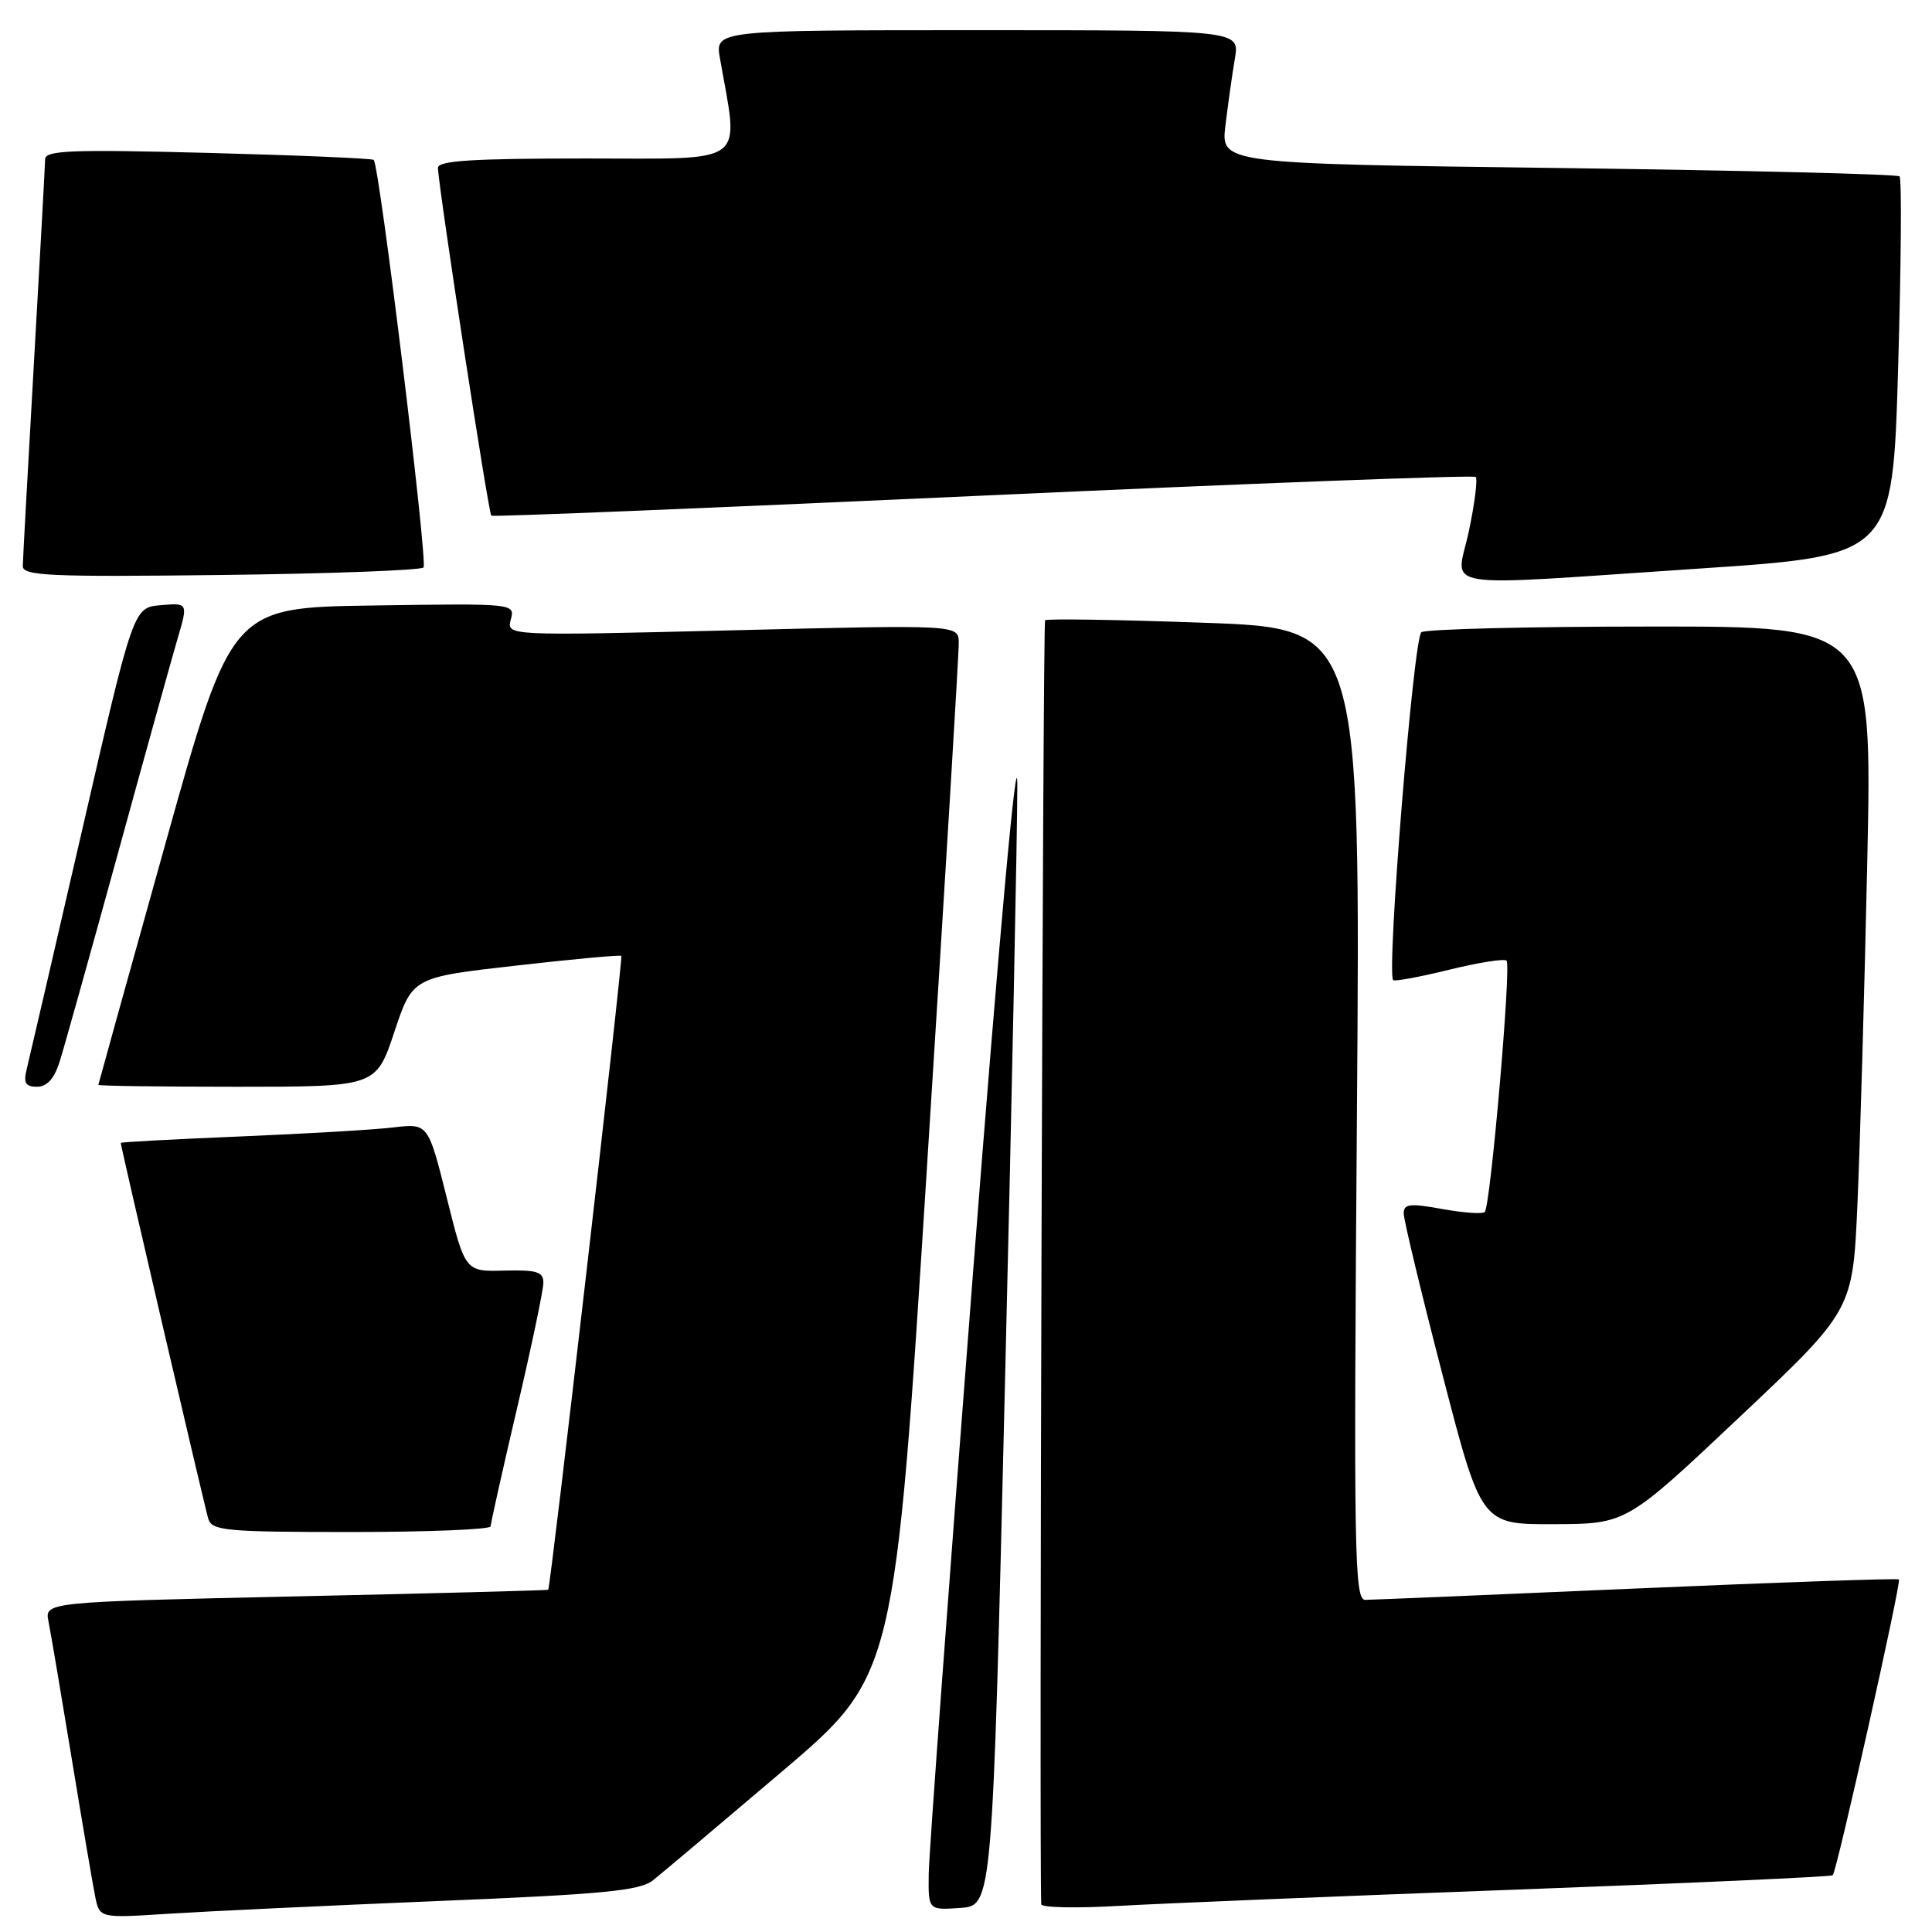 <?xml version="1.0" encoding="UTF-8" standalone="no"?>
<!DOCTYPE svg PUBLIC "-//W3C//DTD SVG 1.1//EN" "http://www.w3.org/Graphics/SVG/1.1/DTD/svg11.dtd" >
<svg xmlns="http://www.w3.org/2000/svg" xmlns:xlink="http://www.w3.org/1999/xlink" version="1.1" viewBox="0 0 256 256">
 <g >
 <path fill="currentColor"
d=" M 57.96 251.90 C 79.95 251.00 84.78 250.53 86.51 249.16 C 87.66 248.25 95.34 241.77 103.58 234.77 C 118.56 222.04 118.56 222.04 122.82 154.77 C 125.17 117.77 127.07 86.44 127.04 85.14 C 127.00 82.78 127.00 82.78 97.06 83.52 C 67.12 84.25 67.12 84.25 67.68 82.10 C 68.25 79.96 68.24 79.95 49.45 80.23 C 30.65 80.50 30.65 80.50 21.86 112.00 C 17.02 129.32 13.05 143.61 13.03 143.75 C 13.01 143.89 21.29 144.00 31.42 144.00 C 49.83 144.00 49.83 144.00 52.25 136.75 C 54.66 129.50 54.66 129.50 68.36 127.95 C 75.89 127.09 82.18 126.51 82.33 126.66 C 82.58 126.91 72.96 210.31 72.64 210.65 C 72.56 210.73 57.52 211.13 39.20 211.53 C 5.90 212.27 5.90 212.27 6.43 214.88 C 6.72 216.32 8.10 224.47 9.50 233.00 C 10.90 241.53 12.30 249.78 12.62 251.34 C 13.20 254.17 13.20 254.17 22.35 253.58 C 27.38 253.26 43.41 252.50 57.96 251.90 Z  M 133.16 183.50 C 134.08 145.55 134.81 109.78 134.80 104.00 C 134.78 97.79 132.39 124.18 128.94 168.50 C 125.74 209.75 123.09 245.66 123.06 248.31 C 123.00 253.11 123.00 253.11 127.25 252.81 C 131.50 252.50 131.50 252.50 133.16 183.50 Z  M 200.49 250.40 C 223.59 249.54 242.65 248.68 242.85 248.48 C 243.39 247.95 251.96 209.62 251.62 209.28 C 251.46 209.12 235.84 209.66 216.91 210.48 C 197.99 211.31 181.78 211.98 180.91 211.99 C 179.46 212.00 179.36 206.07 179.80 147.63 C 180.28 83.25 180.28 83.25 159.58 82.52 C 148.20 82.11 138.70 81.96 138.48 82.19 C 138.18 82.48 137.69 245.45 137.97 252.32 C 137.99 252.77 142.61 252.87 148.25 252.54 C 153.89 252.22 177.40 251.25 200.49 250.40 Z  M 65.01 202.25 C 65.02 201.84 66.59 194.80 68.51 186.61 C 70.43 178.42 72.00 170.93 72.00 169.97 C 72.00 168.52 71.14 168.25 66.82 168.36 C 61.64 168.50 61.64 168.50 59.19 158.67 C 56.73 148.85 56.73 148.85 52.12 149.39 C 49.58 149.70 40.41 150.23 31.75 150.59 C 23.09 150.95 16.00 151.33 16.00 151.44 C 16.00 151.94 27.12 199.69 27.60 201.25 C 28.08 202.83 29.88 203.00 46.57 203.00 C 56.71 203.00 65.01 202.66 65.01 202.25 Z  M 230.50 187.77 C 245.50 173.62 245.50 173.62 246.12 159.56 C 246.46 151.83 247.05 131.44 247.42 114.25 C 248.09 83.00 248.09 83.00 218.79 83.02 C 202.68 83.02 188.98 83.36 188.34 83.77 C 187.31 84.42 183.70 128.81 184.60 129.87 C 184.77 130.07 188.10 129.46 192.00 128.50 C 195.90 127.54 199.33 127.00 199.63 127.29 C 200.27 127.93 197.50 159.83 196.74 160.59 C 196.45 160.89 193.91 160.71 191.10 160.20 C 186.79 159.42 186.00 159.51 186.00 160.80 C 186.00 161.64 188.31 171.25 191.14 182.16 C 196.28 202.00 196.28 202.00 205.89 201.96 C 215.50 201.93 215.50 201.93 230.50 187.77 Z  M 7.88 140.75 C 8.45 138.96 11.88 126.70 15.51 113.50 C 19.13 100.30 22.74 87.34 23.51 84.69 C 24.93 79.88 24.93 79.88 21.30 80.19 C 17.67 80.50 17.67 80.50 10.88 110.00 C 7.14 126.22 3.83 140.51 3.52 141.75 C 3.09 143.50 3.39 144.00 4.90 144.00 C 6.21 144.00 7.18 142.94 7.88 140.75 Z  M 56.12 75.19 C 56.71 74.54 50.29 21.95 49.52 21.19 C 49.33 20.99 39.45 20.57 27.58 20.26 C 9.47 19.79 6.00 19.92 5.98 21.10 C 5.97 21.87 5.30 33.98 4.50 48.00 C 3.70 62.02 3.03 74.17 3.02 75.00 C 3.00 76.30 6.44 76.46 29.25 76.19 C 43.69 76.02 55.78 75.57 56.12 75.19 Z  M 225.14 75.34 C 250.78 73.63 250.78 73.63 251.51 48.77 C 251.91 35.09 252.00 23.66 251.70 23.37 C 251.41 23.08 231.05 22.58 206.46 22.26 C 161.76 21.69 161.76 21.69 162.38 16.59 C 162.72 13.79 163.28 9.81 163.63 7.75 C 164.26 4.00 164.26 4.00 129.50 4.00 C 94.74 4.00 94.74 4.00 95.40 7.75 C 97.92 22.10 99.39 21.00 77.64 21.00 C 62.58 21.00 58.01 21.29 58.03 22.25 C 58.11 24.90 64.73 68.05 65.10 68.33 C 65.32 68.50 94.65 67.30 130.27 65.67 C 165.89 64.04 195.26 62.93 195.54 63.20 C 195.81 63.48 195.41 66.69 194.64 70.35 C 192.97 78.30 189.38 77.72 225.14 75.34 Z "/>
</g>
</svg>